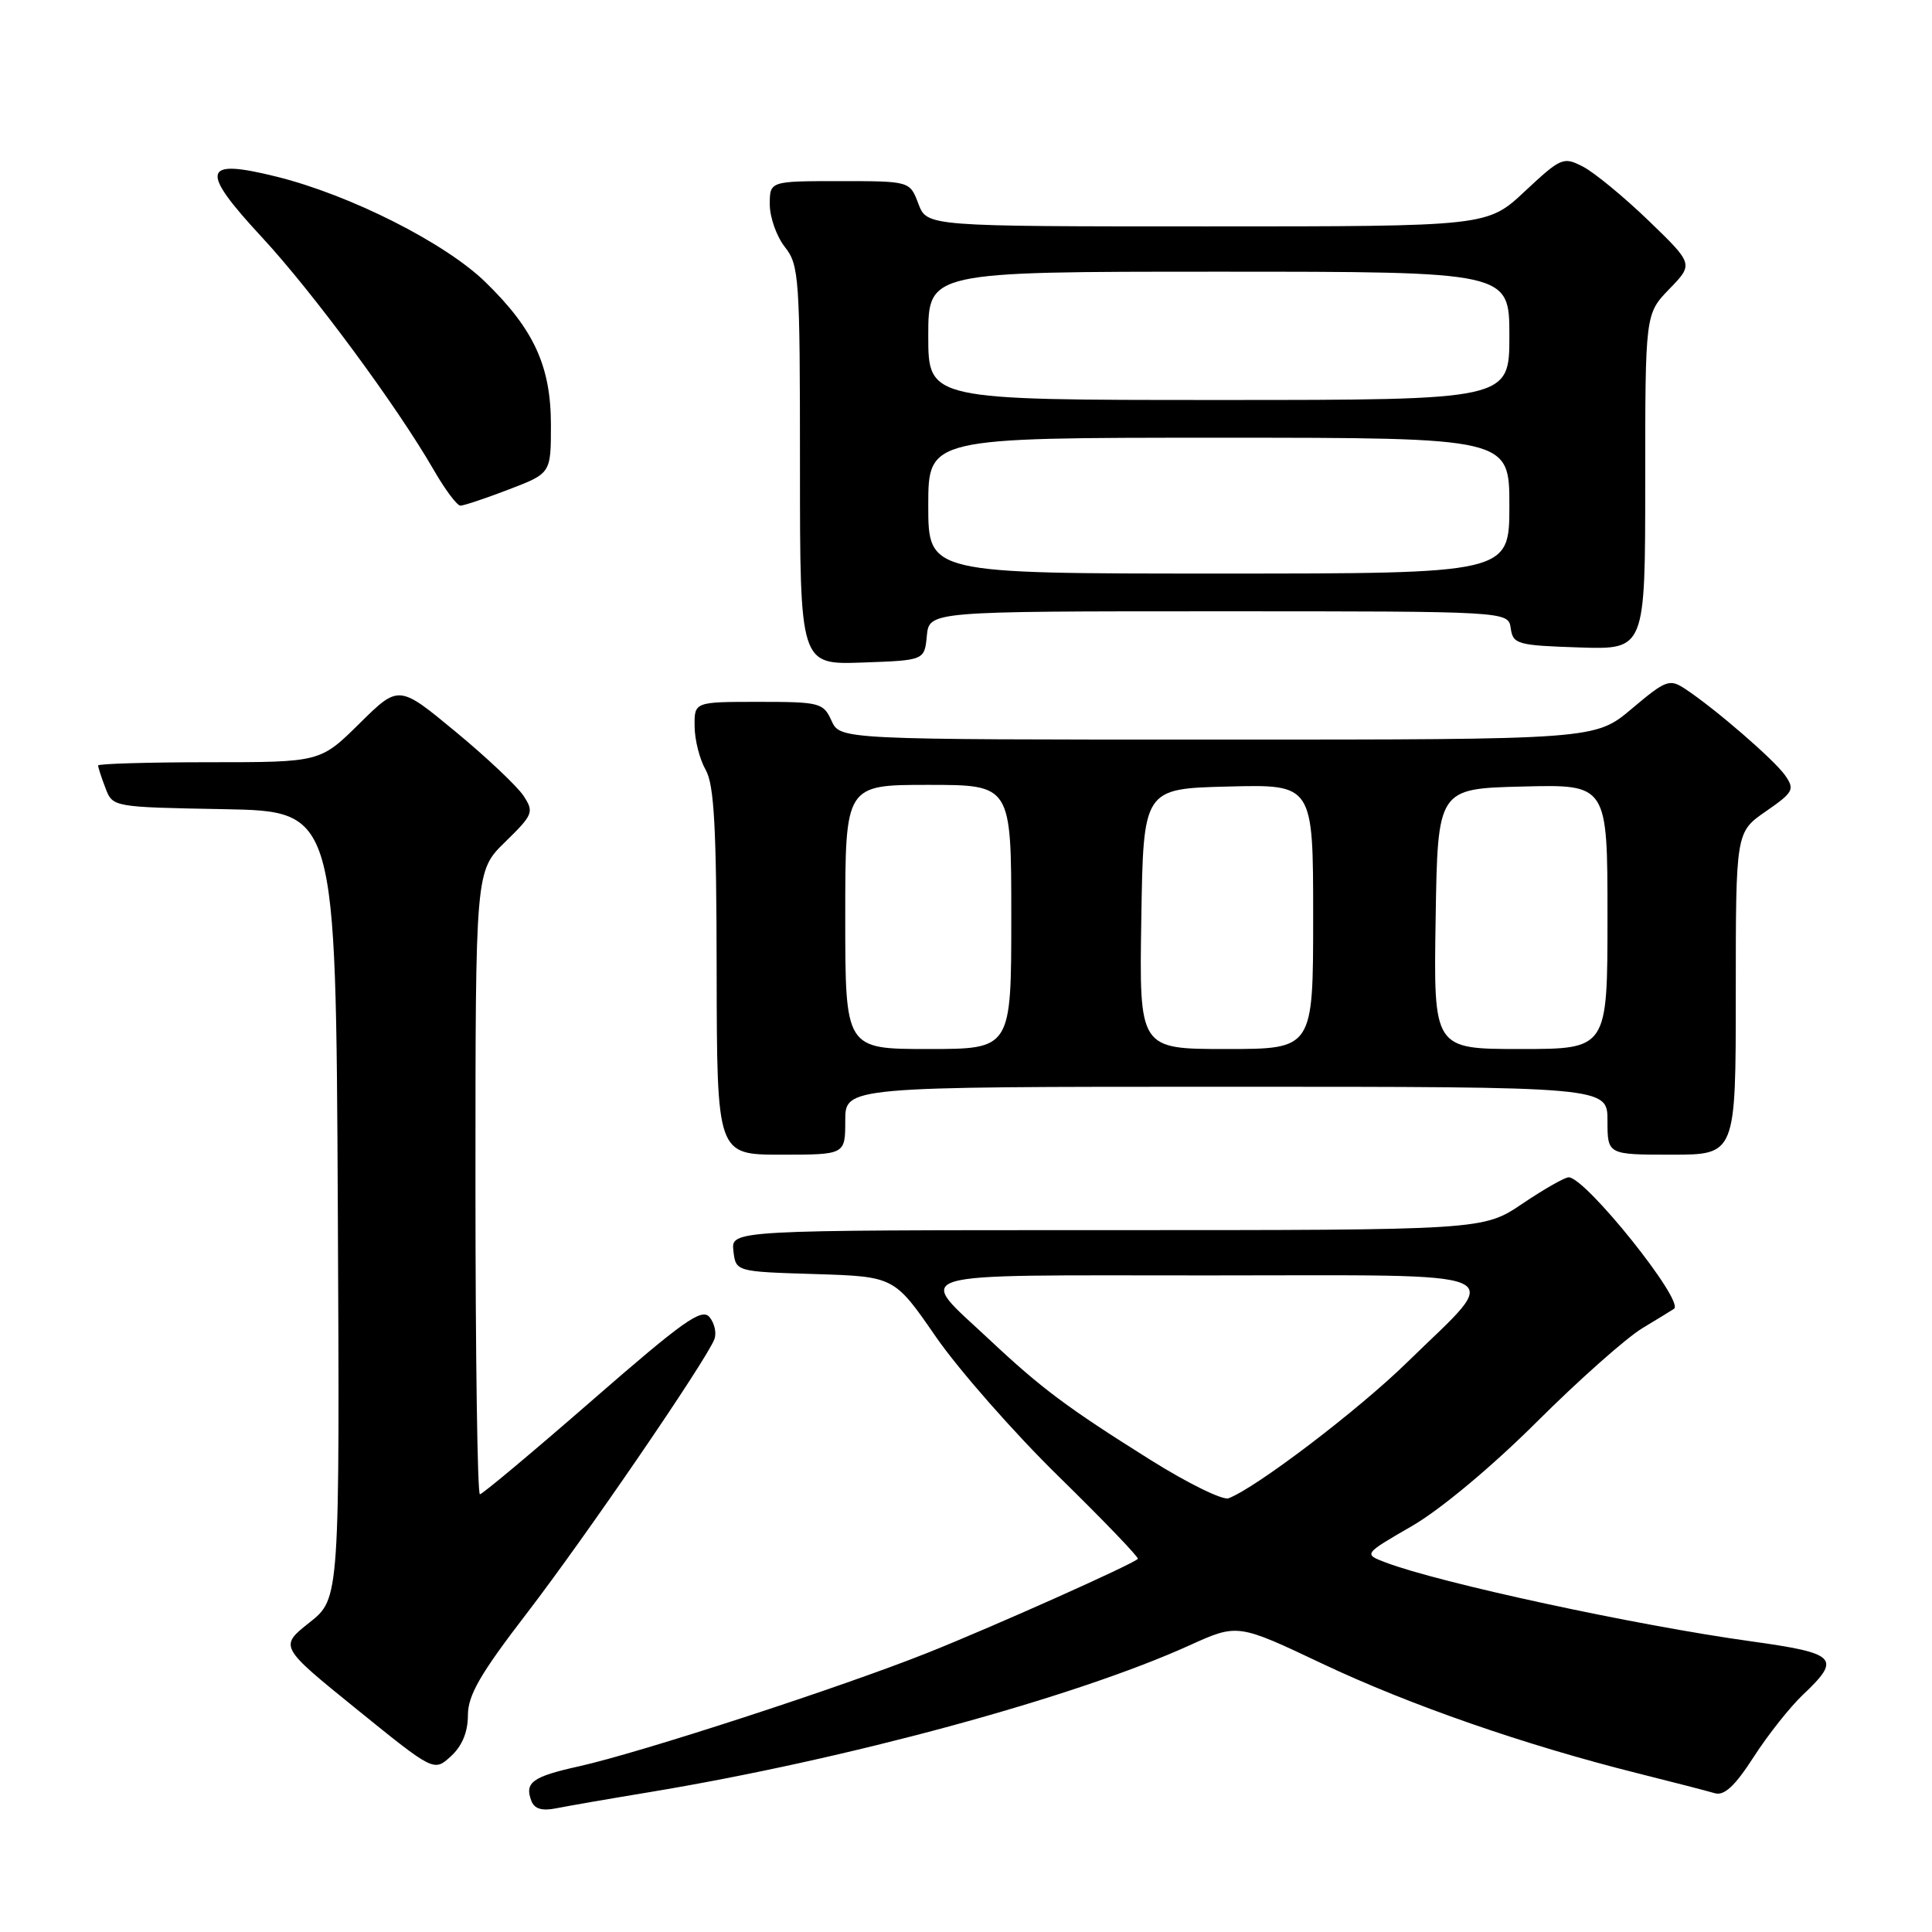 <?xml version="1.0" encoding="UTF-8" standalone="no"?>
<!DOCTYPE svg PUBLIC "-//W3C//DTD SVG 1.1//EN" "http://www.w3.org/Graphics/SVG/1.1/DTD/svg11.dtd" >
<svg xmlns="http://www.w3.org/2000/svg" xmlns:xlink="http://www.w3.org/1999/xlink" version="1.1" viewBox="0 0 256 256">
 <g >
 <path fill="currentColor"
d=" M 86.00 237.48 C 112.20 233.14 142.30 224.96 157.61 218.02 C 163.99 215.13 163.99 215.13 175.24 220.46 C 186.81 225.93 202.03 231.22 217.00 234.97 C 221.68 236.14 226.28 237.33 227.22 237.61 C 228.47 237.98 229.89 236.66 232.37 232.81 C 234.25 229.89 237.19 226.18 238.90 224.56 C 244.04 219.70 243.42 219.07 232.00 217.48 C 216.83 215.38 190.70 209.74 183.59 207.03 C 180.67 205.92 180.67 205.92 187.09 202.21 C 190.86 200.03 197.68 194.34 203.64 188.40 C 209.21 182.85 215.51 177.26 217.64 175.98 C 219.76 174.70 221.65 173.55 221.82 173.42 C 223.23 172.40 210.09 156.00 207.86 156.00 C 207.34 156.00 204.58 157.57 201.72 159.50 C 196.53 163.00 196.53 163.00 146.70 163.00 C 96.87 163.00 96.87 163.00 97.18 165.75 C 97.50 168.50 97.50 168.50 108.00 168.82 C 118.50 169.15 118.50 169.15 124.00 177.12 C 127.03 181.50 134.36 189.85 140.30 195.66 C 146.24 201.48 150.95 206.38 150.77 206.56 C 150.02 207.31 131.78 215.46 123.00 218.97 C 111.62 223.52 84.79 232.26 76.70 234.05 C 70.53 235.42 69.48 236.19 70.41 238.63 C 70.82 239.70 71.83 239.99 73.75 239.60 C 75.26 239.30 80.78 238.34 86.00 237.48 Z  M 62.00 227.29 C 62.00 224.62 63.63 221.80 69.85 213.71 C 77.62 203.59 93.57 180.28 94.66 177.45 C 94.97 176.64 94.68 175.32 94.01 174.52 C 92.99 173.29 90.54 175.03 78.49 185.53 C 70.61 192.39 63.91 198.00 63.59 198.00 C 63.26 198.00 63.00 179.42 63.00 156.70 C 63.00 115.41 63.00 115.41 66.93 111.57 C 70.65 107.94 70.78 107.60 69.37 105.45 C 68.55 104.20 64.50 100.37 60.36 96.95 C 52.84 90.73 52.84 90.73 47.64 95.86 C 42.44 101.00 42.44 101.00 27.72 101.00 C 19.62 101.00 13.00 101.20 13.00 101.43 C 13.00 101.67 13.43 103.01 13.97 104.41 C 14.93 106.95 14.93 106.95 29.72 107.22 C 44.50 107.50 44.50 107.50 44.76 159.66 C 45.02 211.82 45.02 211.82 41.01 214.99 C 37.00 218.17 37.00 218.17 47.25 226.47 C 57.50 234.77 57.50 234.77 59.75 232.71 C 61.23 231.36 62.00 229.50 62.00 227.29 Z  M 112.00 148.50 C 112.00 144.00 112.00 144.00 162.50 144.00 C 213.00 144.00 213.00 144.00 213.00 148.50 C 213.00 153.00 213.00 153.00 221.50 153.00 C 230.00 153.00 230.00 153.00 230.00 131.64 C 230.00 110.27 230.00 110.27 233.97 107.52 C 237.65 104.97 237.84 104.61 236.53 102.73 C 235.07 100.66 227.27 93.91 223.29 91.28 C 221.22 89.92 220.75 90.09 216.22 93.91 C 211.37 98.00 211.37 98.00 161.35 98.00 C 111.32 98.00 111.32 98.00 110.18 95.50 C 109.10 93.12 108.64 93.00 100.52 93.00 C 92.00 93.00 92.00 93.00 92.04 96.25 C 92.05 98.04 92.71 100.62 93.50 102.00 C 94.63 103.97 94.94 109.61 94.96 128.75 C 95.00 153.00 95.00 153.00 103.50 153.00 C 112.00 153.00 112.00 153.00 112.00 148.50 Z  M 122.81 84.25 C 123.13 81.00 123.13 81.00 161.49 81.00 C 199.86 81.00 199.86 81.00 200.18 83.25 C 200.48 85.36 201.04 85.52 209.25 85.79 C 218.00 86.08 218.00 86.08 218.00 63.84 C 218.00 41.60 218.00 41.60 221.20 38.29 C 224.40 34.99 224.40 34.99 218.45 29.24 C 215.18 26.09 211.27 22.87 209.77 22.09 C 207.15 20.74 206.86 20.86 202.06 25.34 C 197.09 30.00 197.09 30.00 159.96 30.00 C 122.83 30.00 122.83 30.00 121.69 27.00 C 120.56 24.00 120.56 24.00 111.28 24.00 C 102.00 24.00 102.00 24.00 102.00 27.09 C 102.00 28.79 102.90 31.33 104.00 32.73 C 105.89 35.12 106.00 36.78 106.00 61.68 C 106.00 88.08 106.00 88.08 114.25 87.79 C 122.50 87.50 122.50 87.50 122.81 84.25 Z  M 67.41 64.86 C 73.00 62.72 73.00 62.72 73.00 56.32 C 73.00 48.52 70.75 43.63 64.30 37.36 C 58.96 32.17 46.40 25.83 36.65 23.41 C 26.77 20.95 26.40 22.48 34.70 31.43 C 41.43 38.69 52.61 53.83 57.46 62.25 C 58.96 64.86 60.56 67.00 61.01 67.00 C 61.45 67.00 64.34 66.04 67.41 64.86 Z  M 152.45 193.45 C 141.44 186.55 137.98 183.96 131.16 177.56 C 121.30 168.30 118.93 169.00 160.00 169.00 C 201.75 169.00 199.32 167.94 186.44 180.53 C 179.96 186.86 166.51 197.10 162.79 198.53 C 162.03 198.82 157.37 196.54 152.45 193.45 Z  M 112.00 121.50 C 112.00 104.00 112.00 104.00 123.00 104.00 C 134.00 104.00 134.00 104.00 134.00 121.50 C 134.00 139.00 134.00 139.00 123.00 139.00 C 112.00 139.00 112.00 139.00 112.00 121.50 Z  M 151.23 121.75 C 151.50 104.50 151.50 104.50 162.75 104.22 C 174.00 103.93 174.00 103.93 174.00 121.47 C 174.00 139.00 174.00 139.00 162.48 139.00 C 150.95 139.00 150.95 139.00 151.23 121.75 Z  M 190.23 121.75 C 190.50 104.50 190.50 104.50 201.75 104.22 C 213.00 103.93 213.00 103.93 213.00 121.47 C 213.00 139.00 213.00 139.00 201.48 139.00 C 189.95 139.00 189.95 139.00 190.23 121.75 Z  M 123.00 67.00 C 123.00 58.00 123.00 58.00 161.50 58.00 C 200.00 58.00 200.00 58.00 200.00 67.00 C 200.00 76.00 200.00 76.00 161.50 76.00 C 123.00 76.00 123.00 76.00 123.00 67.00 Z  M 123.00 44.50 C 123.00 36.00 123.00 36.00 161.50 36.00 C 200.00 36.00 200.00 36.00 200.00 44.50 C 200.00 53.00 200.00 53.00 161.50 53.00 C 123.00 53.00 123.00 53.00 123.00 44.50 Z "/>
</g>
</svg>